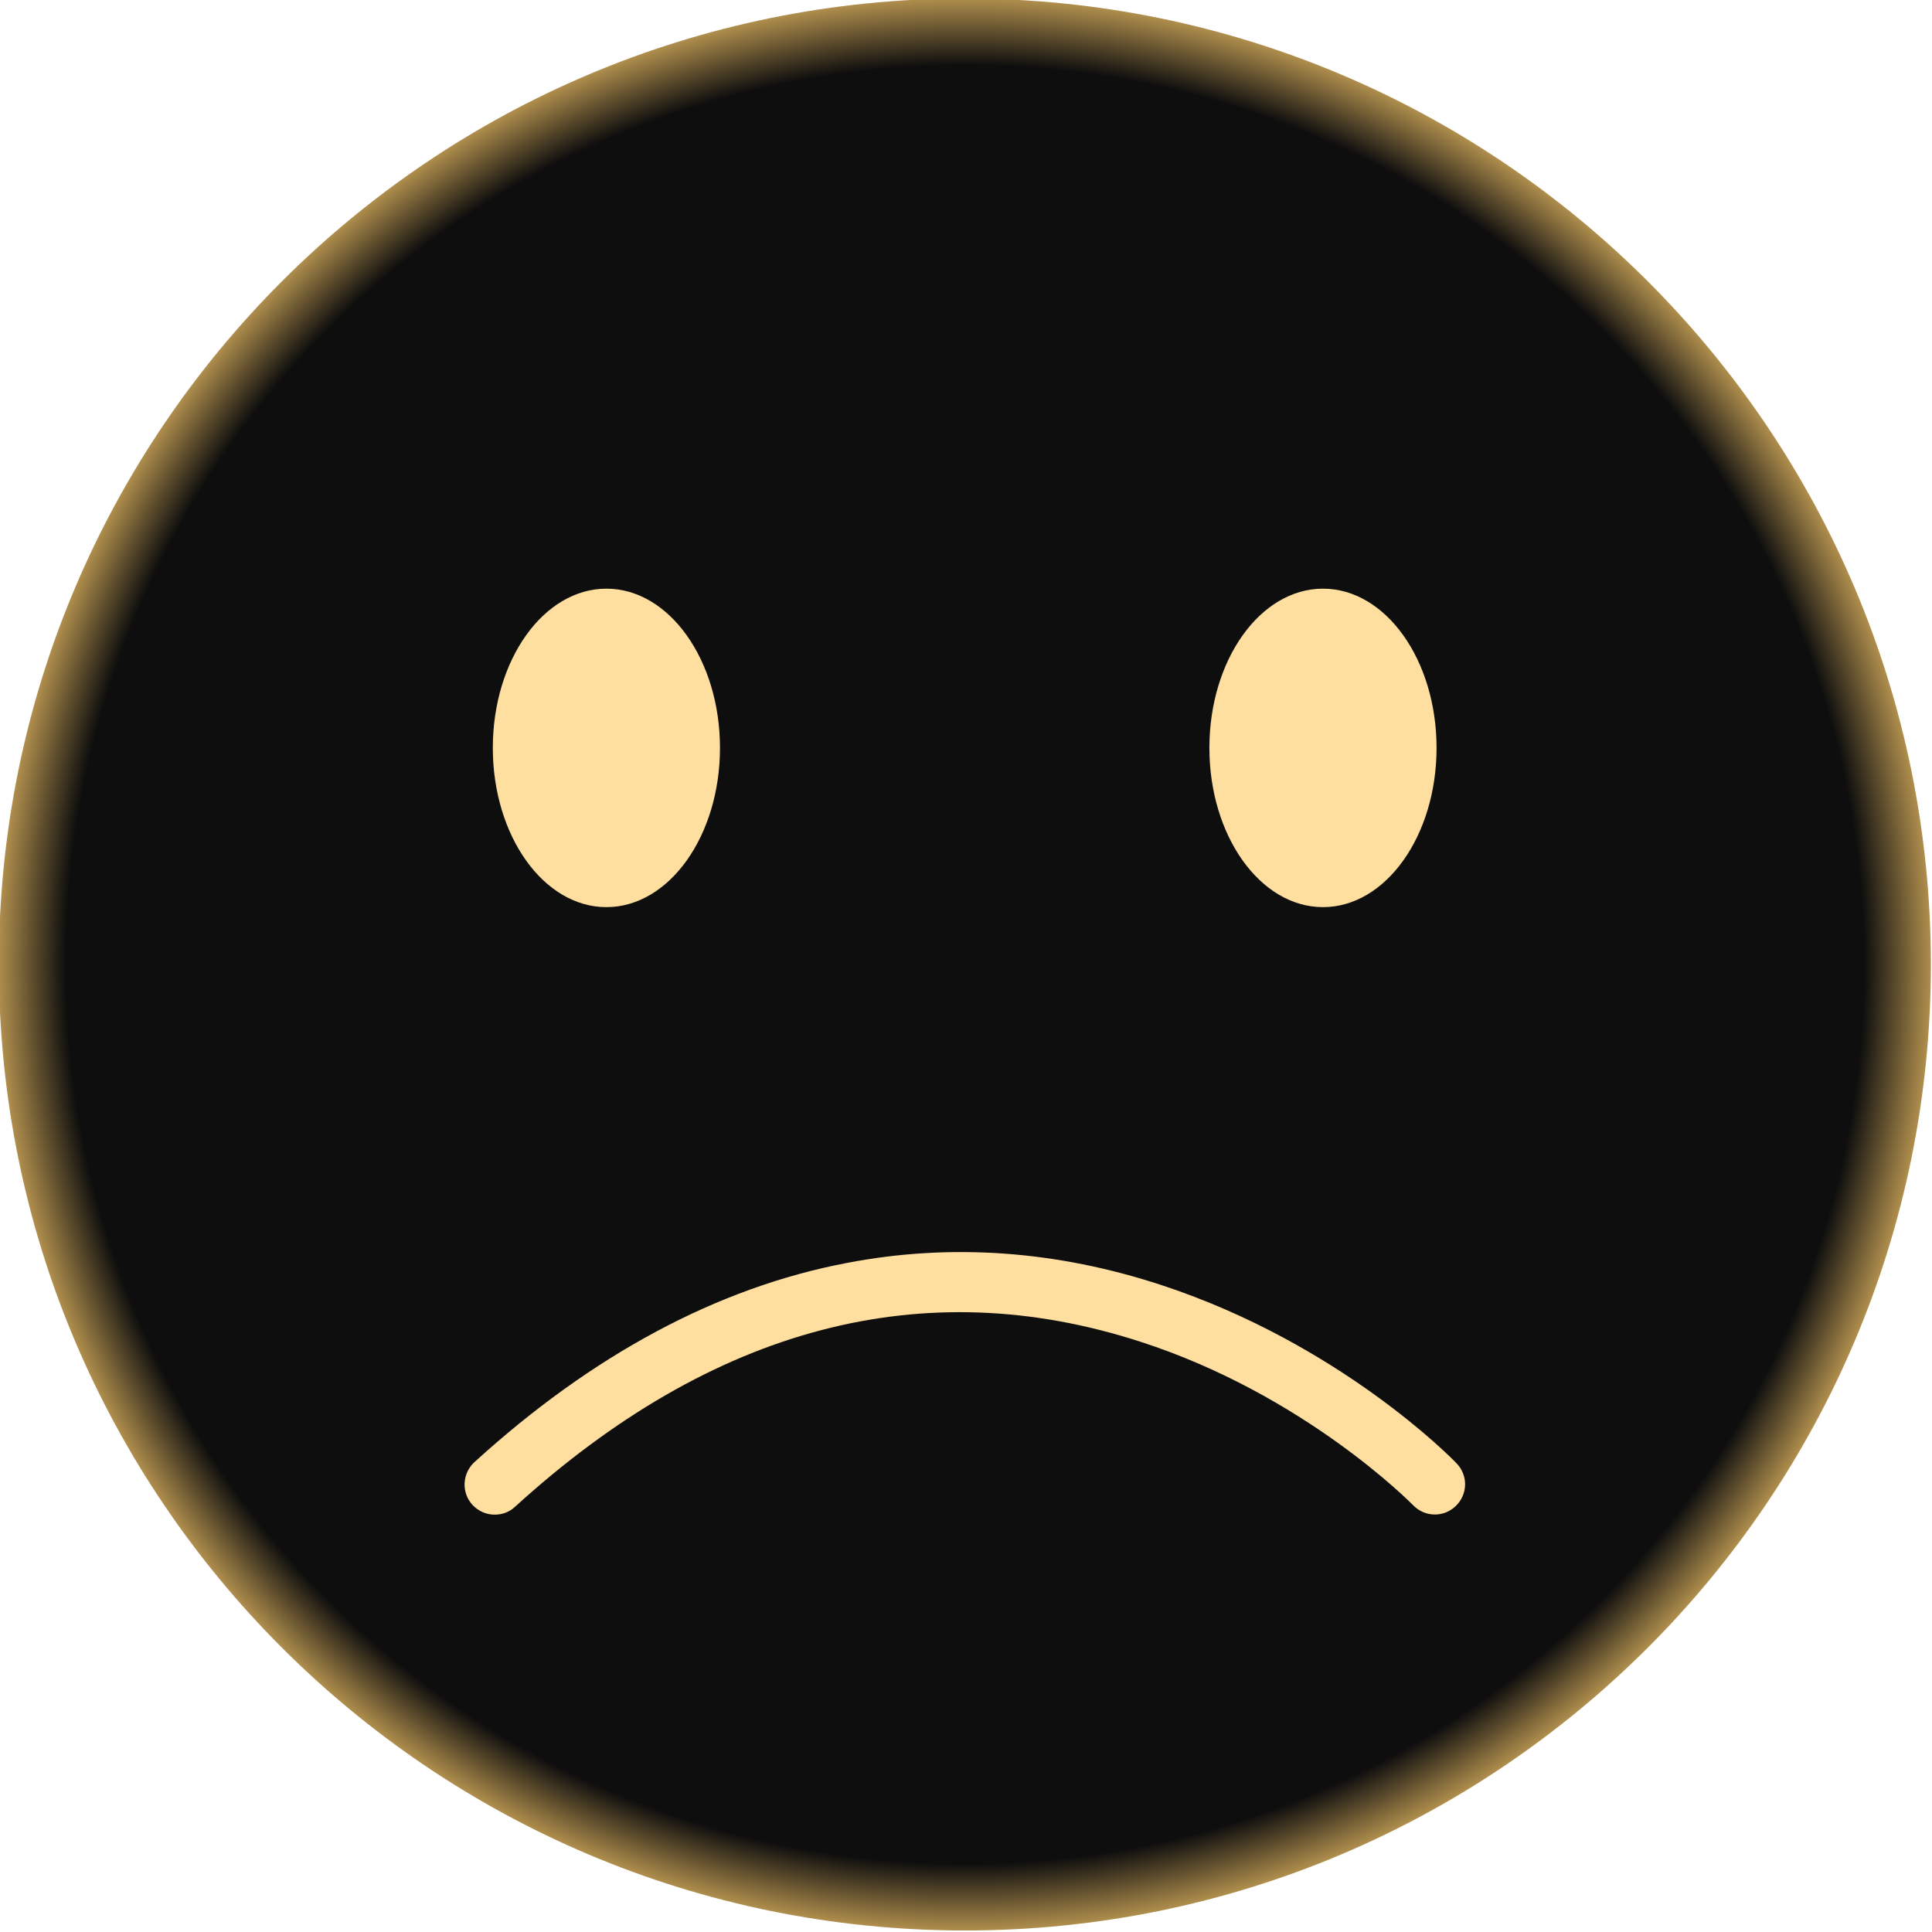 <svg width="100" height="100" viewBox="0 0 100 100" fill="none" xmlns="http://www.w3.org/2000/svg">
<g clip-path="url(#clip0_75_2736)">
<path d="M49.941 99.922C77.556 99.922 99.941 77.536 99.941 49.922C99.941 22.308 77.556 -0.078 49.941 -0.078C22.327 -0.078 -0.059 22.308 -0.059 49.922C-0.059 77.536 22.327 99.922 49.941 99.922Z" fill="url(#paint0_radial_75_2736)"/>
<path d="M68.477 46.953C71.723 46.953 74.356 43.263 74.356 38.711C74.356 34.159 71.723 30.469 68.477 30.469C65.23 30.469 62.598 34.159 62.598 38.711C62.598 43.263 65.23 46.953 68.477 46.953Z" fill="#FFDF9F"/>
<path d="M31.387 46.953C34.633 46.953 37.266 43.263 37.266 38.711C37.266 34.159 34.633 30.469 31.387 30.469C28.14 30.469 25.508 34.159 25.508 38.711C25.508 43.263 28.14 46.953 31.387 46.953Z" fill="#FFDF9F"/>
<path d="M25.605 78.398C25.176 78.398 24.766 78.223 24.453 77.891C23.867 77.246 23.926 76.269 24.551 75.684C30.664 70.117 37.148 66.641 43.828 65.371C49.199 64.336 54.687 64.727 60.137 66.523C69.336 69.551 75.156 75.488 75.391 75.742C75.996 76.367 75.977 77.344 75.352 77.949C74.727 78.555 73.75 78.535 73.144 77.91C73.027 77.793 67.5 72.188 59.043 69.453C47.793 65.801 36.895 68.672 26.66 77.988C26.348 78.281 25.977 78.398 25.605 78.398Z" fill="#FFDF9F"/>
</g>
<defs>
<radialGradient id="paint0_radial_75_2736" cx="0" cy="0" r="1" gradientUnits="userSpaceOnUse" gradientTransform="translate(49.941 49.922) rotate(90) scale(50)">
<stop offset="0.923" stop-color="#0E0E0E"/>
<stop offset="1" stop-color="#C29D54"/>
</radialGradient>
<clipPath id="clip0_75_2736">
<rect width="100" height="100" fill="white"/>
</clipPath>
</defs>
</svg>
